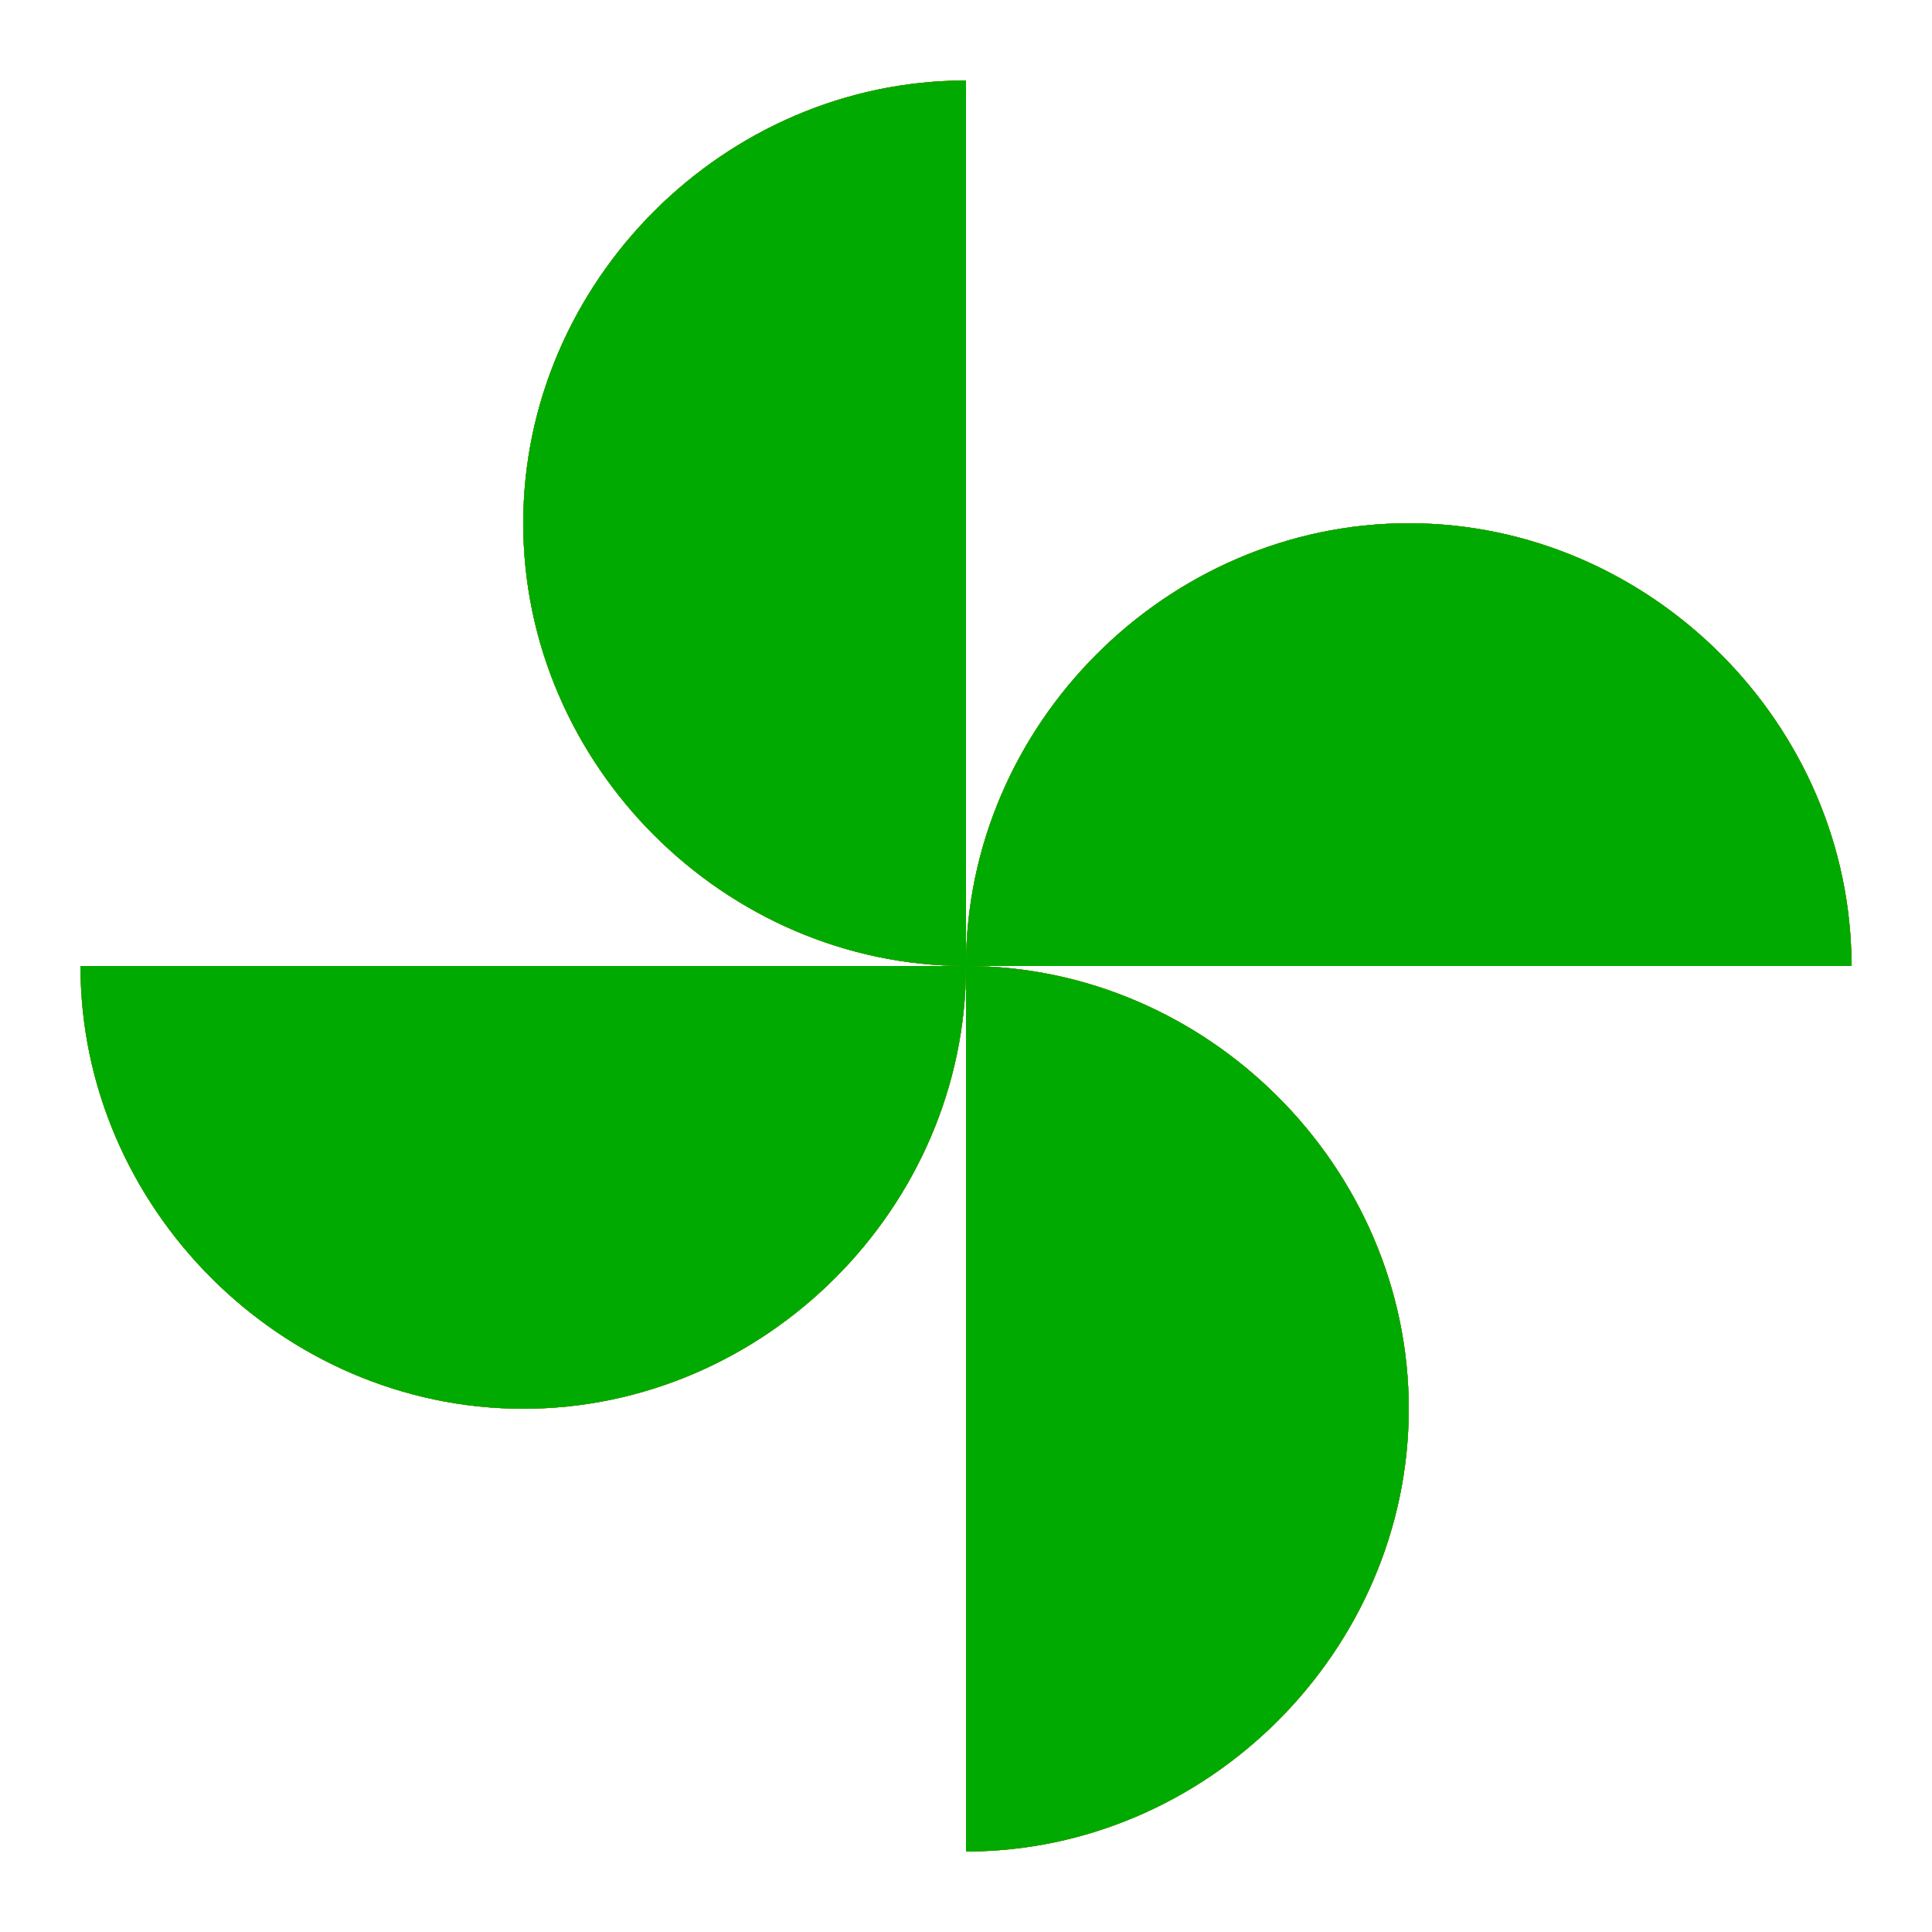 <svg
    xmlns="http://www.w3.org/2000/svg"
    viewBox="0 0 24 24"
    id="vector">
    <path
        id="path"
        d="M 12 12 C 12 9 14.5 6.5 17.5 6.5 C 20.5 6.5 23 9 23 12 L 12 12 Z M 12 12 C 12 15 9.5 17.5 6.5 17.5 C 3.5 17.5 1 15 1 12 L 12 12 Z M 12 12 C 9 12 6.5 9.5 6.5 6.5 C 6.5 3.5 9 1 12 1 L 12 12 Z M 12 12 C 15 12 17.5 14.5 17.5 17.5 C 17.5 20.5 15 23 12 23 L 12 12 Z"
        fill="#aa0000"/>
    <path
        id="path_1"
        d="M 12 12 C 12 9 14.5 6.5 17.5 6.5 C 20.5 6.5 23 9 23 12 L 12 12 Z M 12 12 C 12 15 9.5 17.5 6.5 17.5 C 3.5 17.5 1 15 1 12 L 12 12 Z M 12 12 C 9 12 6.5 9.5 6.5 6.5 C 6.5 3.5 9 1 12 1 L 12 12 Z M 12 12 C 15 12 17.5 14.5 17.5 17.5 C 17.5 20.5 15 23 12 23 L 12 12 Z"
        fill="#00aa00"/>
    <path
        id="path_2"
        d="M 12 12 C 12 9 14.5 6.5 17.5 6.5 C 20.5 6.5 23 9 23 12 L 12 12 Z M 12 12 C 12 15 9.5 17.5 6.5 17.5 C 3.5 17.5 1 15 1 12 L 12 12 Z M 12 12 C 9 12 6.5 9.5 6.5 6.5 C 6.5 3.5 9 1 12 1 L 12 12 Z M 12 12 C 15 12 17.5 14.5 17.5 17.5 C 17.5 20.5 15 23 12 23 L 12 12 Z"
        fill="#aaaa00"/>
    <path
        id="path_3"
        d="M 12 12 C 12 9 14.5 6.5 17.5 6.5 C 20.5 6.5 23 9 23 12 L 12 12 Z M 12 12 C 12 15 9.5 17.5 6.5 17.5 C 3.5 17.5 1 15 1 12 L 12 12 Z M 12 12 C 9 12 6.5 9.5 6.5 6.5 C 6.5 3.5 9 1 12 1 L 12 12 Z M 12 12 C 15 12 17.5 14.5 17.5 17.5 C 17.5 20.5 15 23 12 23 L 12 12 Z"
        fill="#00aa00"/>
</svg>
